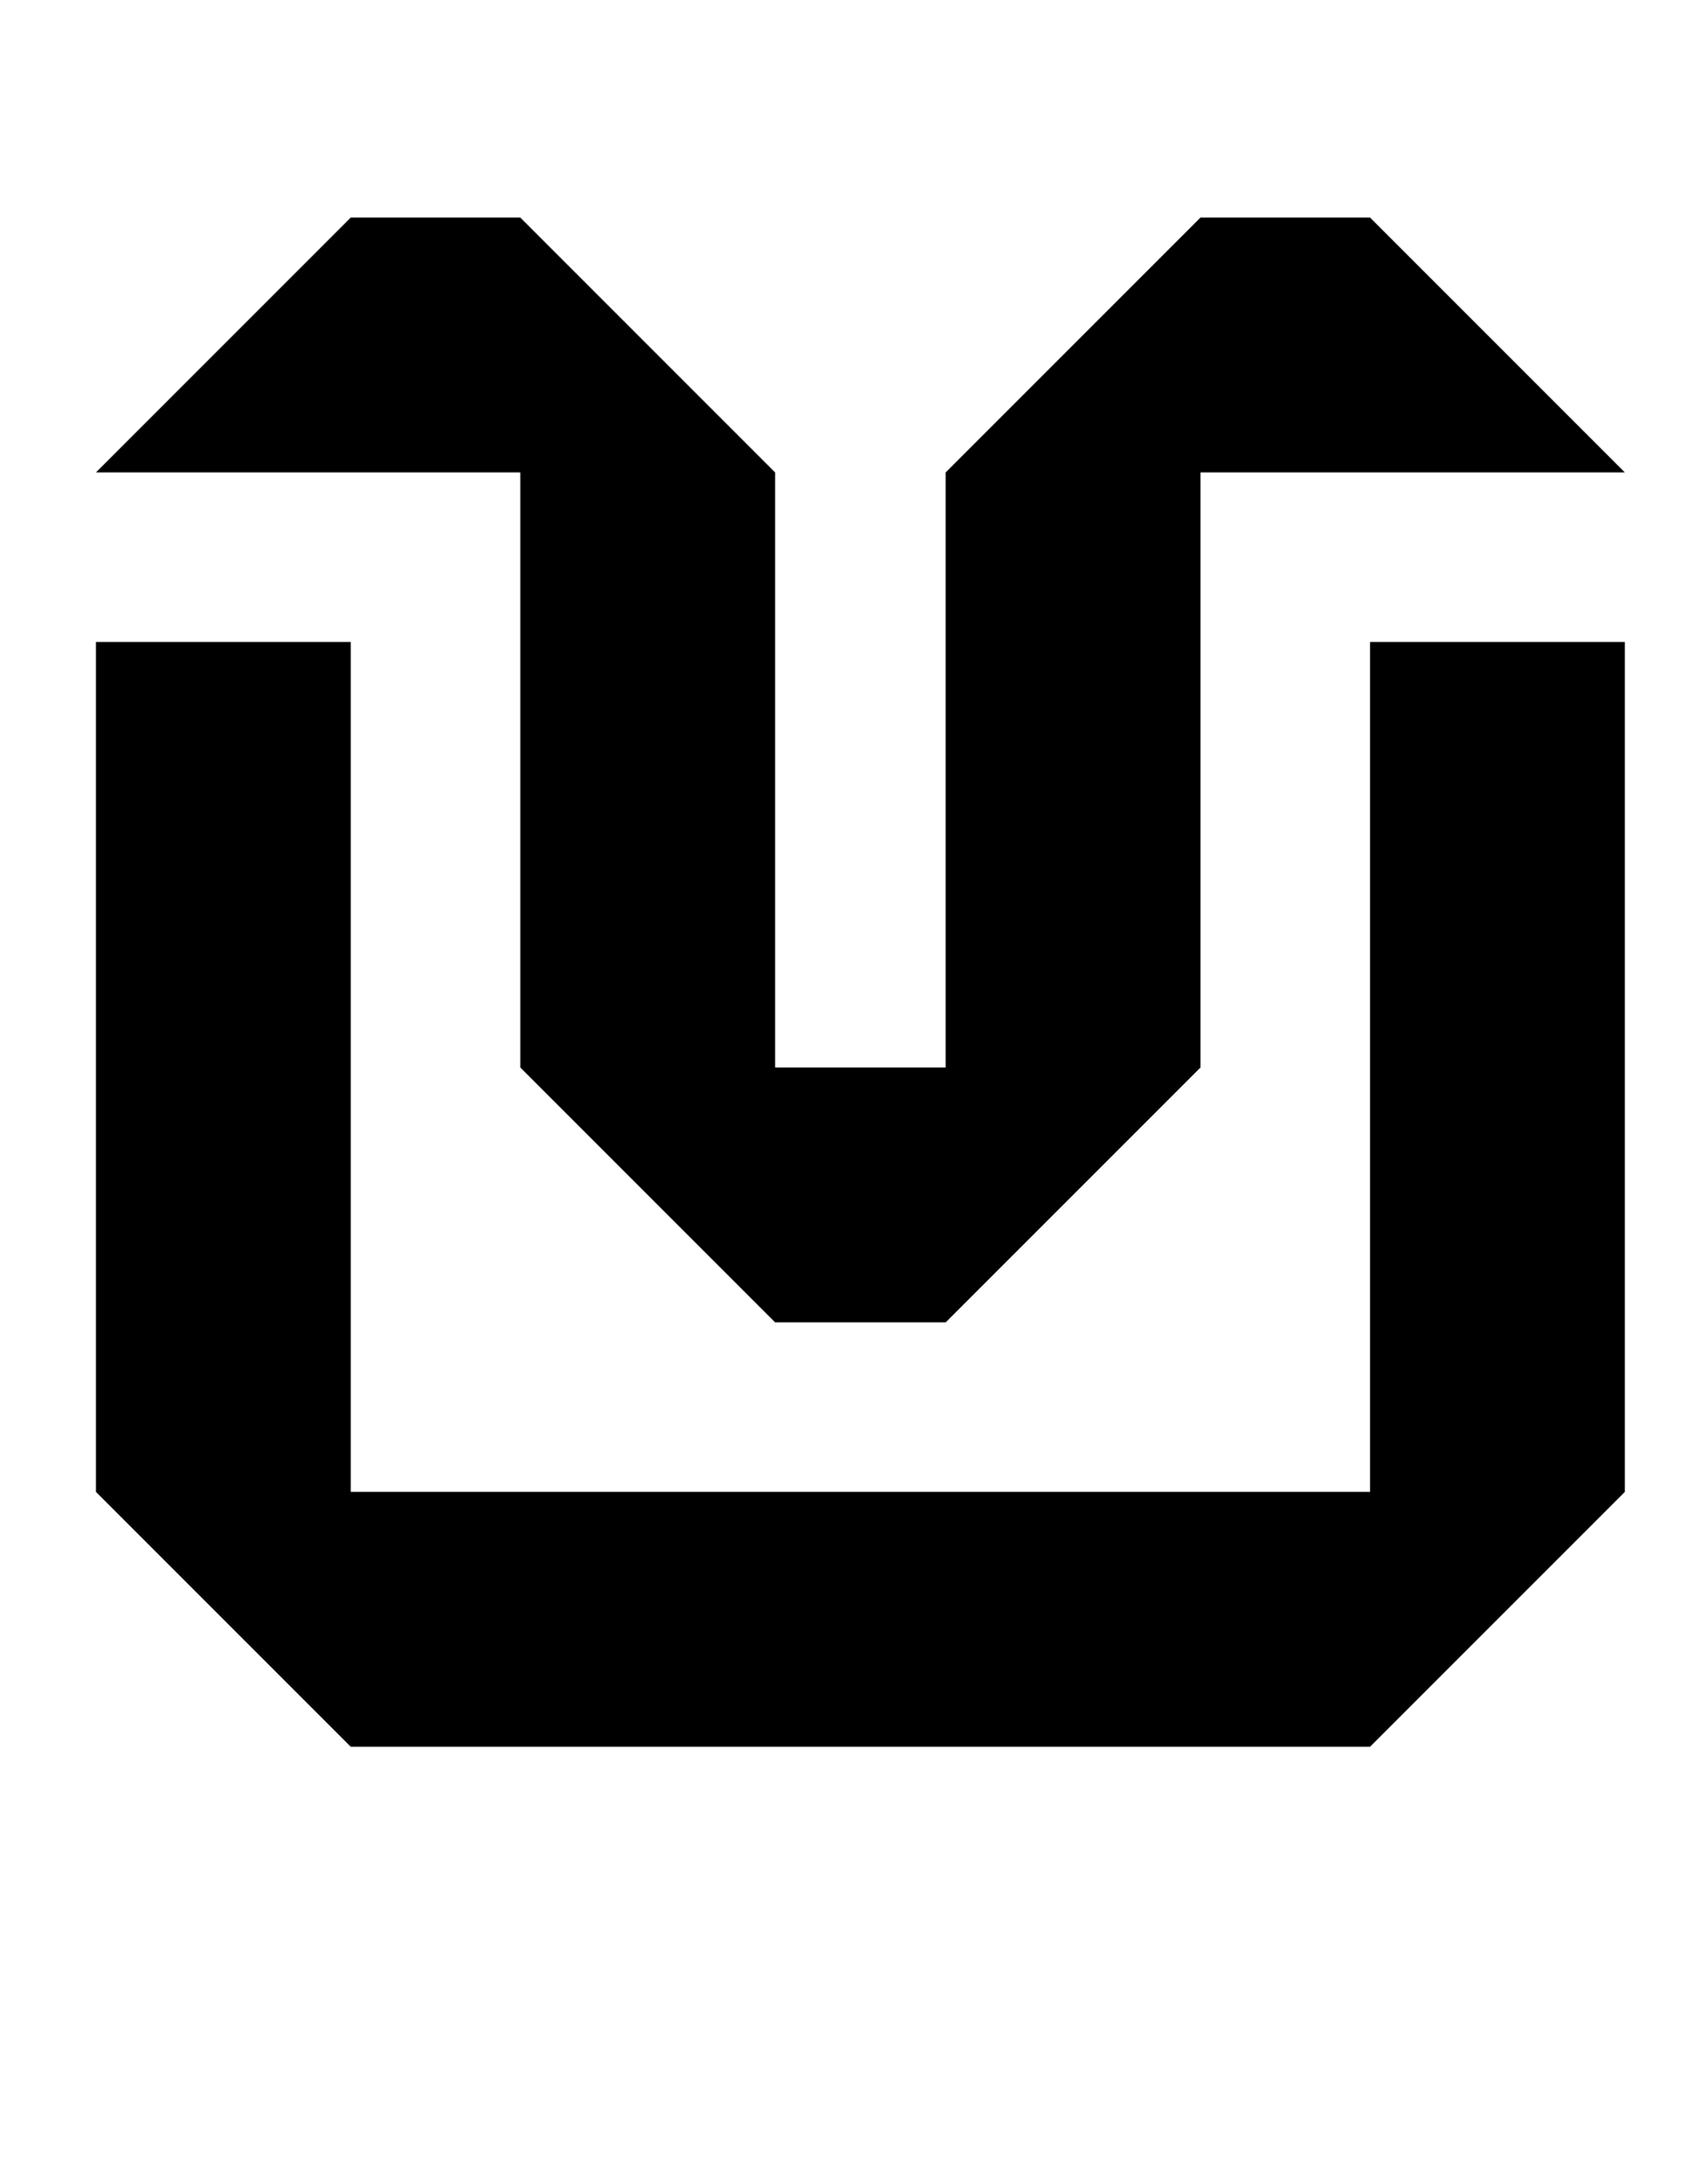 <?xml version="1.0" standalone="no"?>
<!DOCTYPE svg PUBLIC "-//W3C//DTD SVG 1.1//EN" "http://www.w3.org/Graphics/SVG/1.1/DTD/svg11.dtd" >
<svg xmlns="http://www.w3.org/2000/svg" xmlns:xlink="http://www.w3.org/1999/xlink" version="1.1" viewBox="-10 0 1602 2048">
  <g transform="matrix(1 0 0 -1 0 1638)">
   <path fill="currentColor"
d="M478 1195v-558l239 -239h160l239 239v558h398l-239 239h-159l-239 -239v-558h-160v558l-239 239h-159l-239 -239h398zM80 1036h239v-797h956v797h239v-797l-239 -239h-956l-239 239v797z" />
  </g>

</svg>
